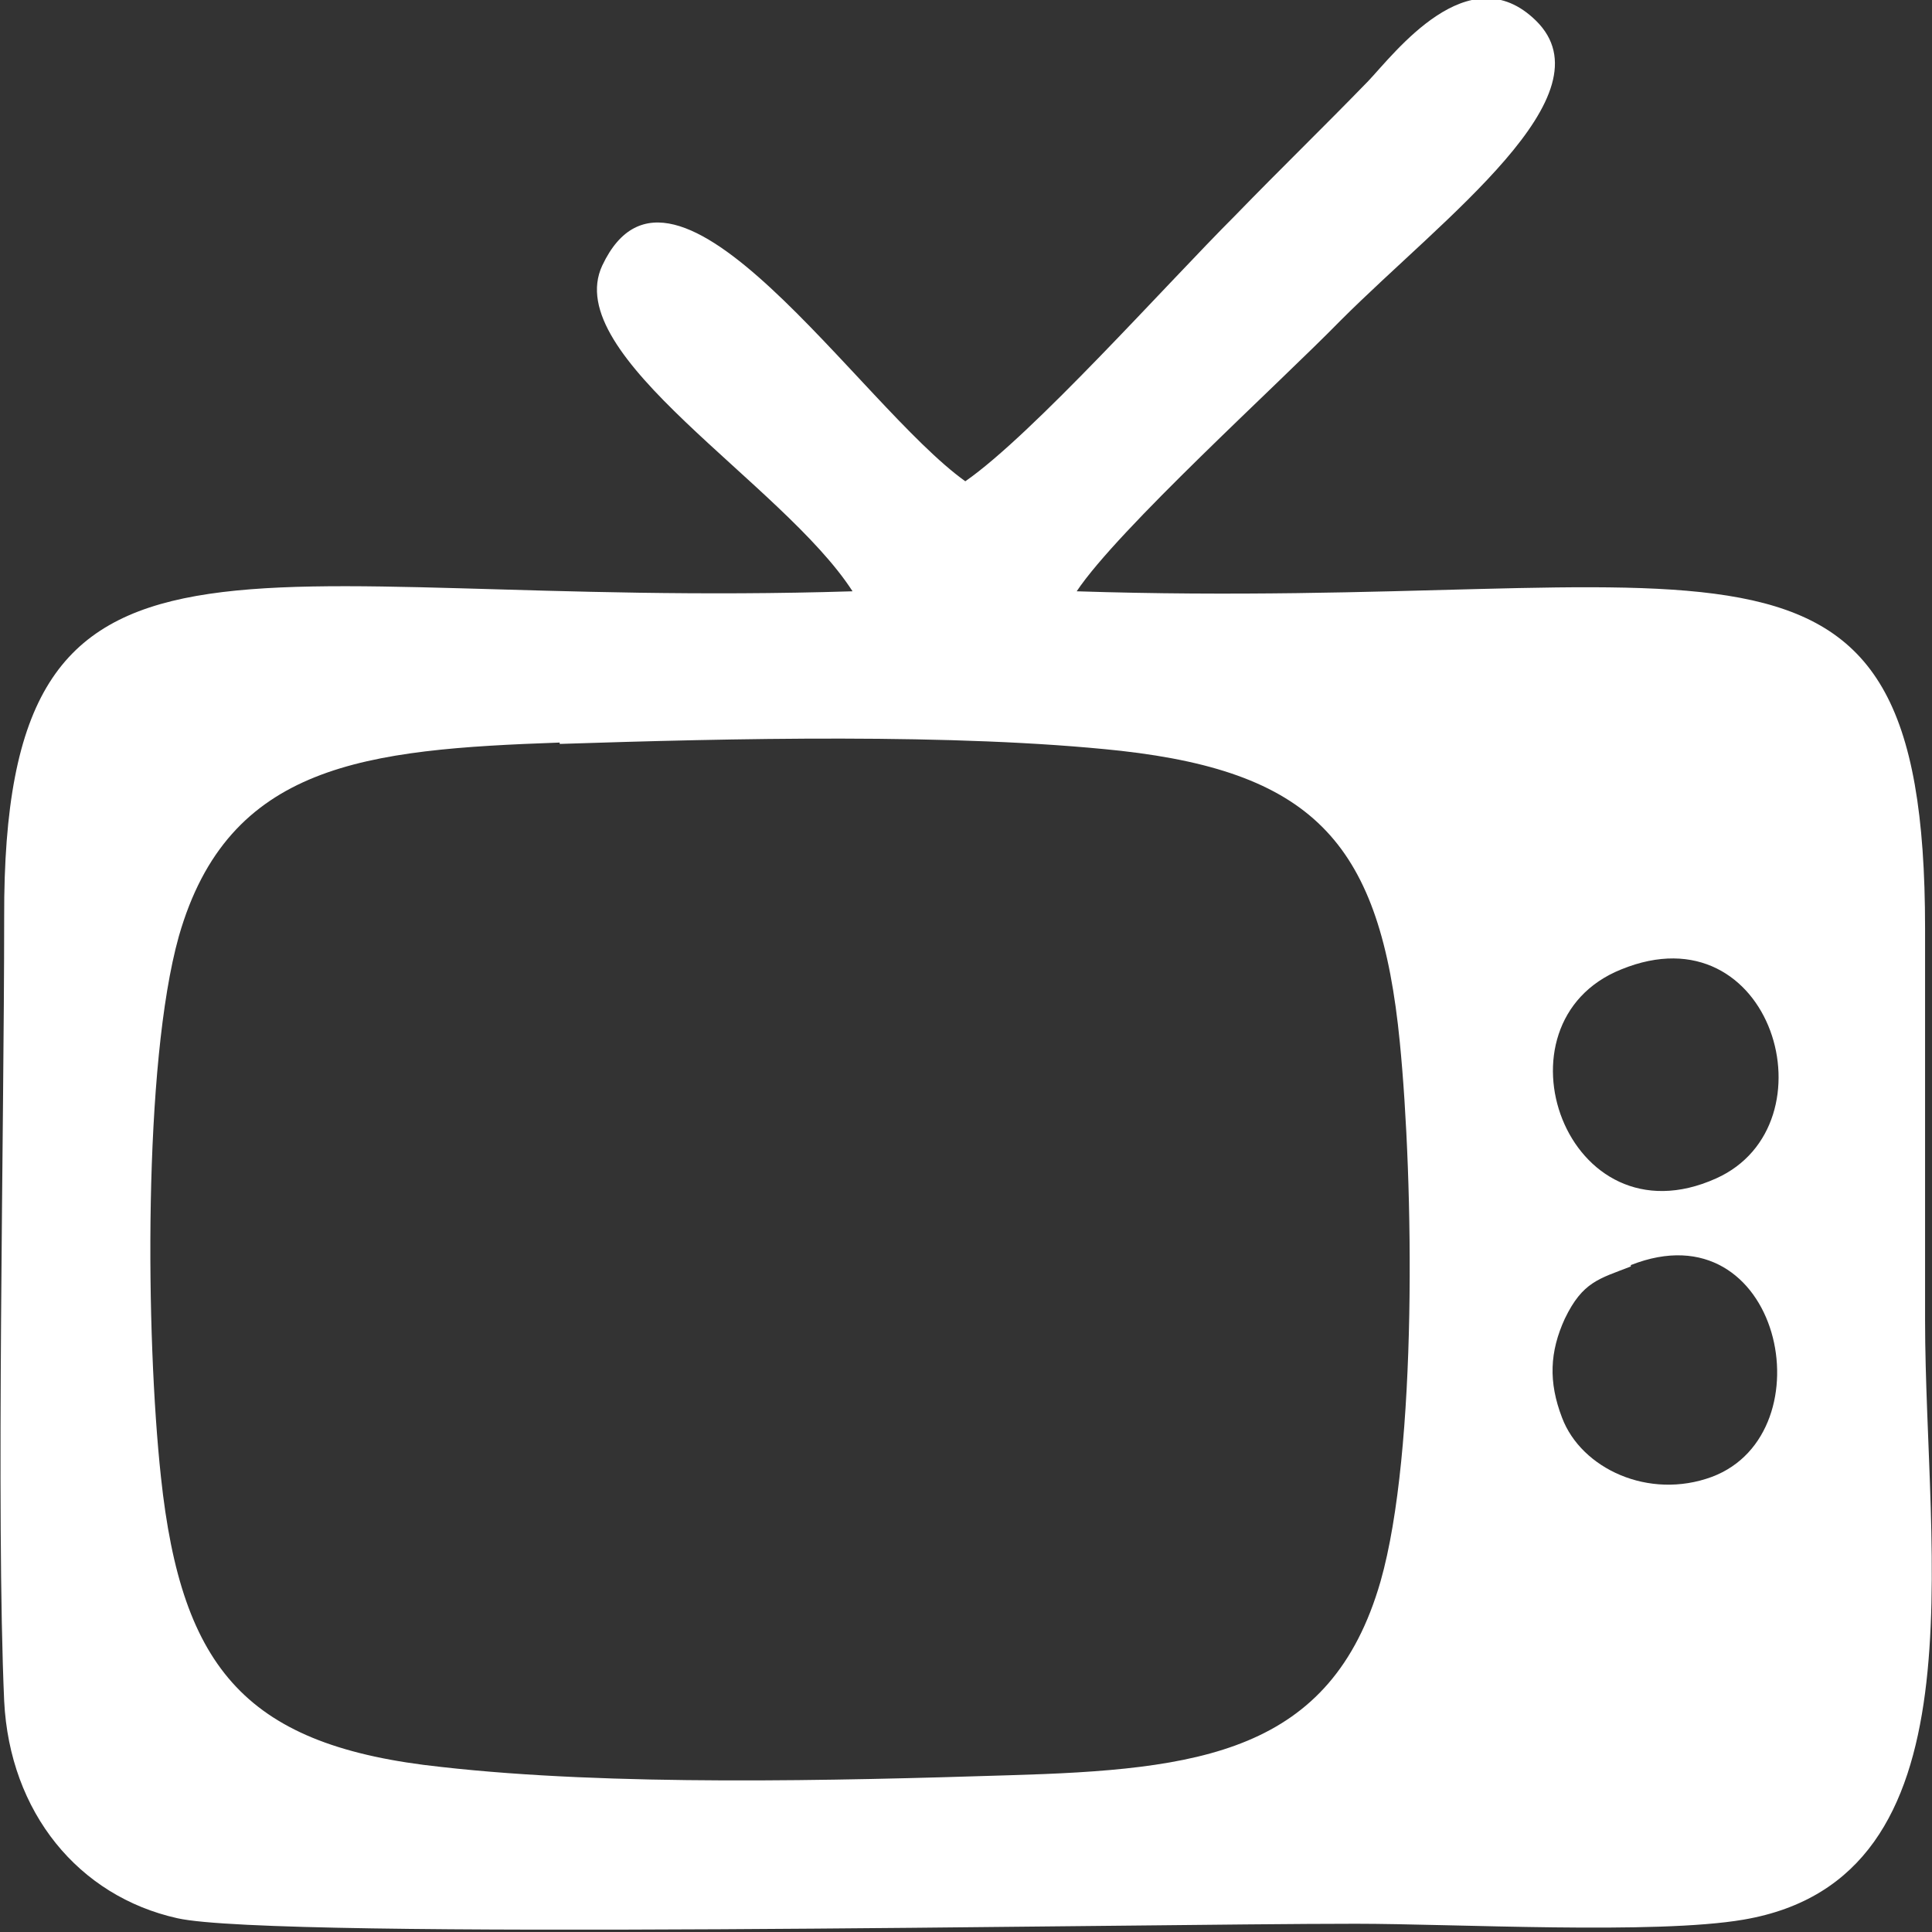 <svg width="75" height="75" viewBox="0 0 75 75" fill="none" xmlns="http://www.w3.org/2000/svg">
<rect x="0" y="0" width="75" height="75" fill="#333333" stroke="none"/>
<g clip-path="url(#clip0)">
<path fill-rule="evenodd" clip-rule="evenodd" d="M21.727 28.879C28.292 28.666 37.1 28.452 43.505 29.146C51.085 30 53.593 32.829 54.341 40.463C54.874 45.854 55.035 56.317 53.593 61.388C51.672 68.061 46.547 68.701 39.181 68.915C32.403 69.128 23.755 69.342 17.137 68.594C9.61 67.794 7.048 64.858 6.247 57.331C5.66 51.886 5.554 41.317 6.941 36.352C8.863 29.626 14.201 29.093 21.727 28.826V28.879ZM63.308 49.11C69.126 46.815 70.994 55.623 66.457 57.331C64.002 58.238 61.386 57.011 60.639 55.036C60.105 53.648 60.159 52.473 60.746 51.192C61.44 49.751 62.08 49.644 63.308 49.164V49.11ZM62.934 37.633C68.806 35.231 71.261 43.666 66.618 45.747C60.799 48.363 57.757 39.715 62.934 37.633ZM37.473 18.683C33.363 15.747 26.157 4.431 23.382 10.303C21.727 13.826 30.374 18.737 33.096 22.954C9.13 23.701 0.109 18.47 0.162 35.605C0.162 43.826 -0.158 58.772 0.162 66.032C0.376 70.356 3.045 73.612 6.888 74.466C10.678 75.32 44.039 74.68 52.633 74.68C56.476 74.68 64.269 75.107 67.685 74.52C77.079 72.918 74.731 60.427 74.731 51.245C74.731 46.174 74.731 41.103 74.731 36.032C74.731 18.47 66.564 23.754 41.797 22.954C43.398 20.552 49.59 14.947 52.045 12.438C56.049 8.434 62.561 3.683 59.625 0.801C57.01 -1.762 54.127 2.082 53.113 3.149C51.298 5.018 49.75 6.512 47.935 8.381C45.266 11.05 40.089 16.868 37.473 18.683Z" fill="white"/>
</g>
<defs>
<clipPath id="clip0">
<rect width="75" height="75" fill="white"/>
</clipPath>
</defs>
</svg>
